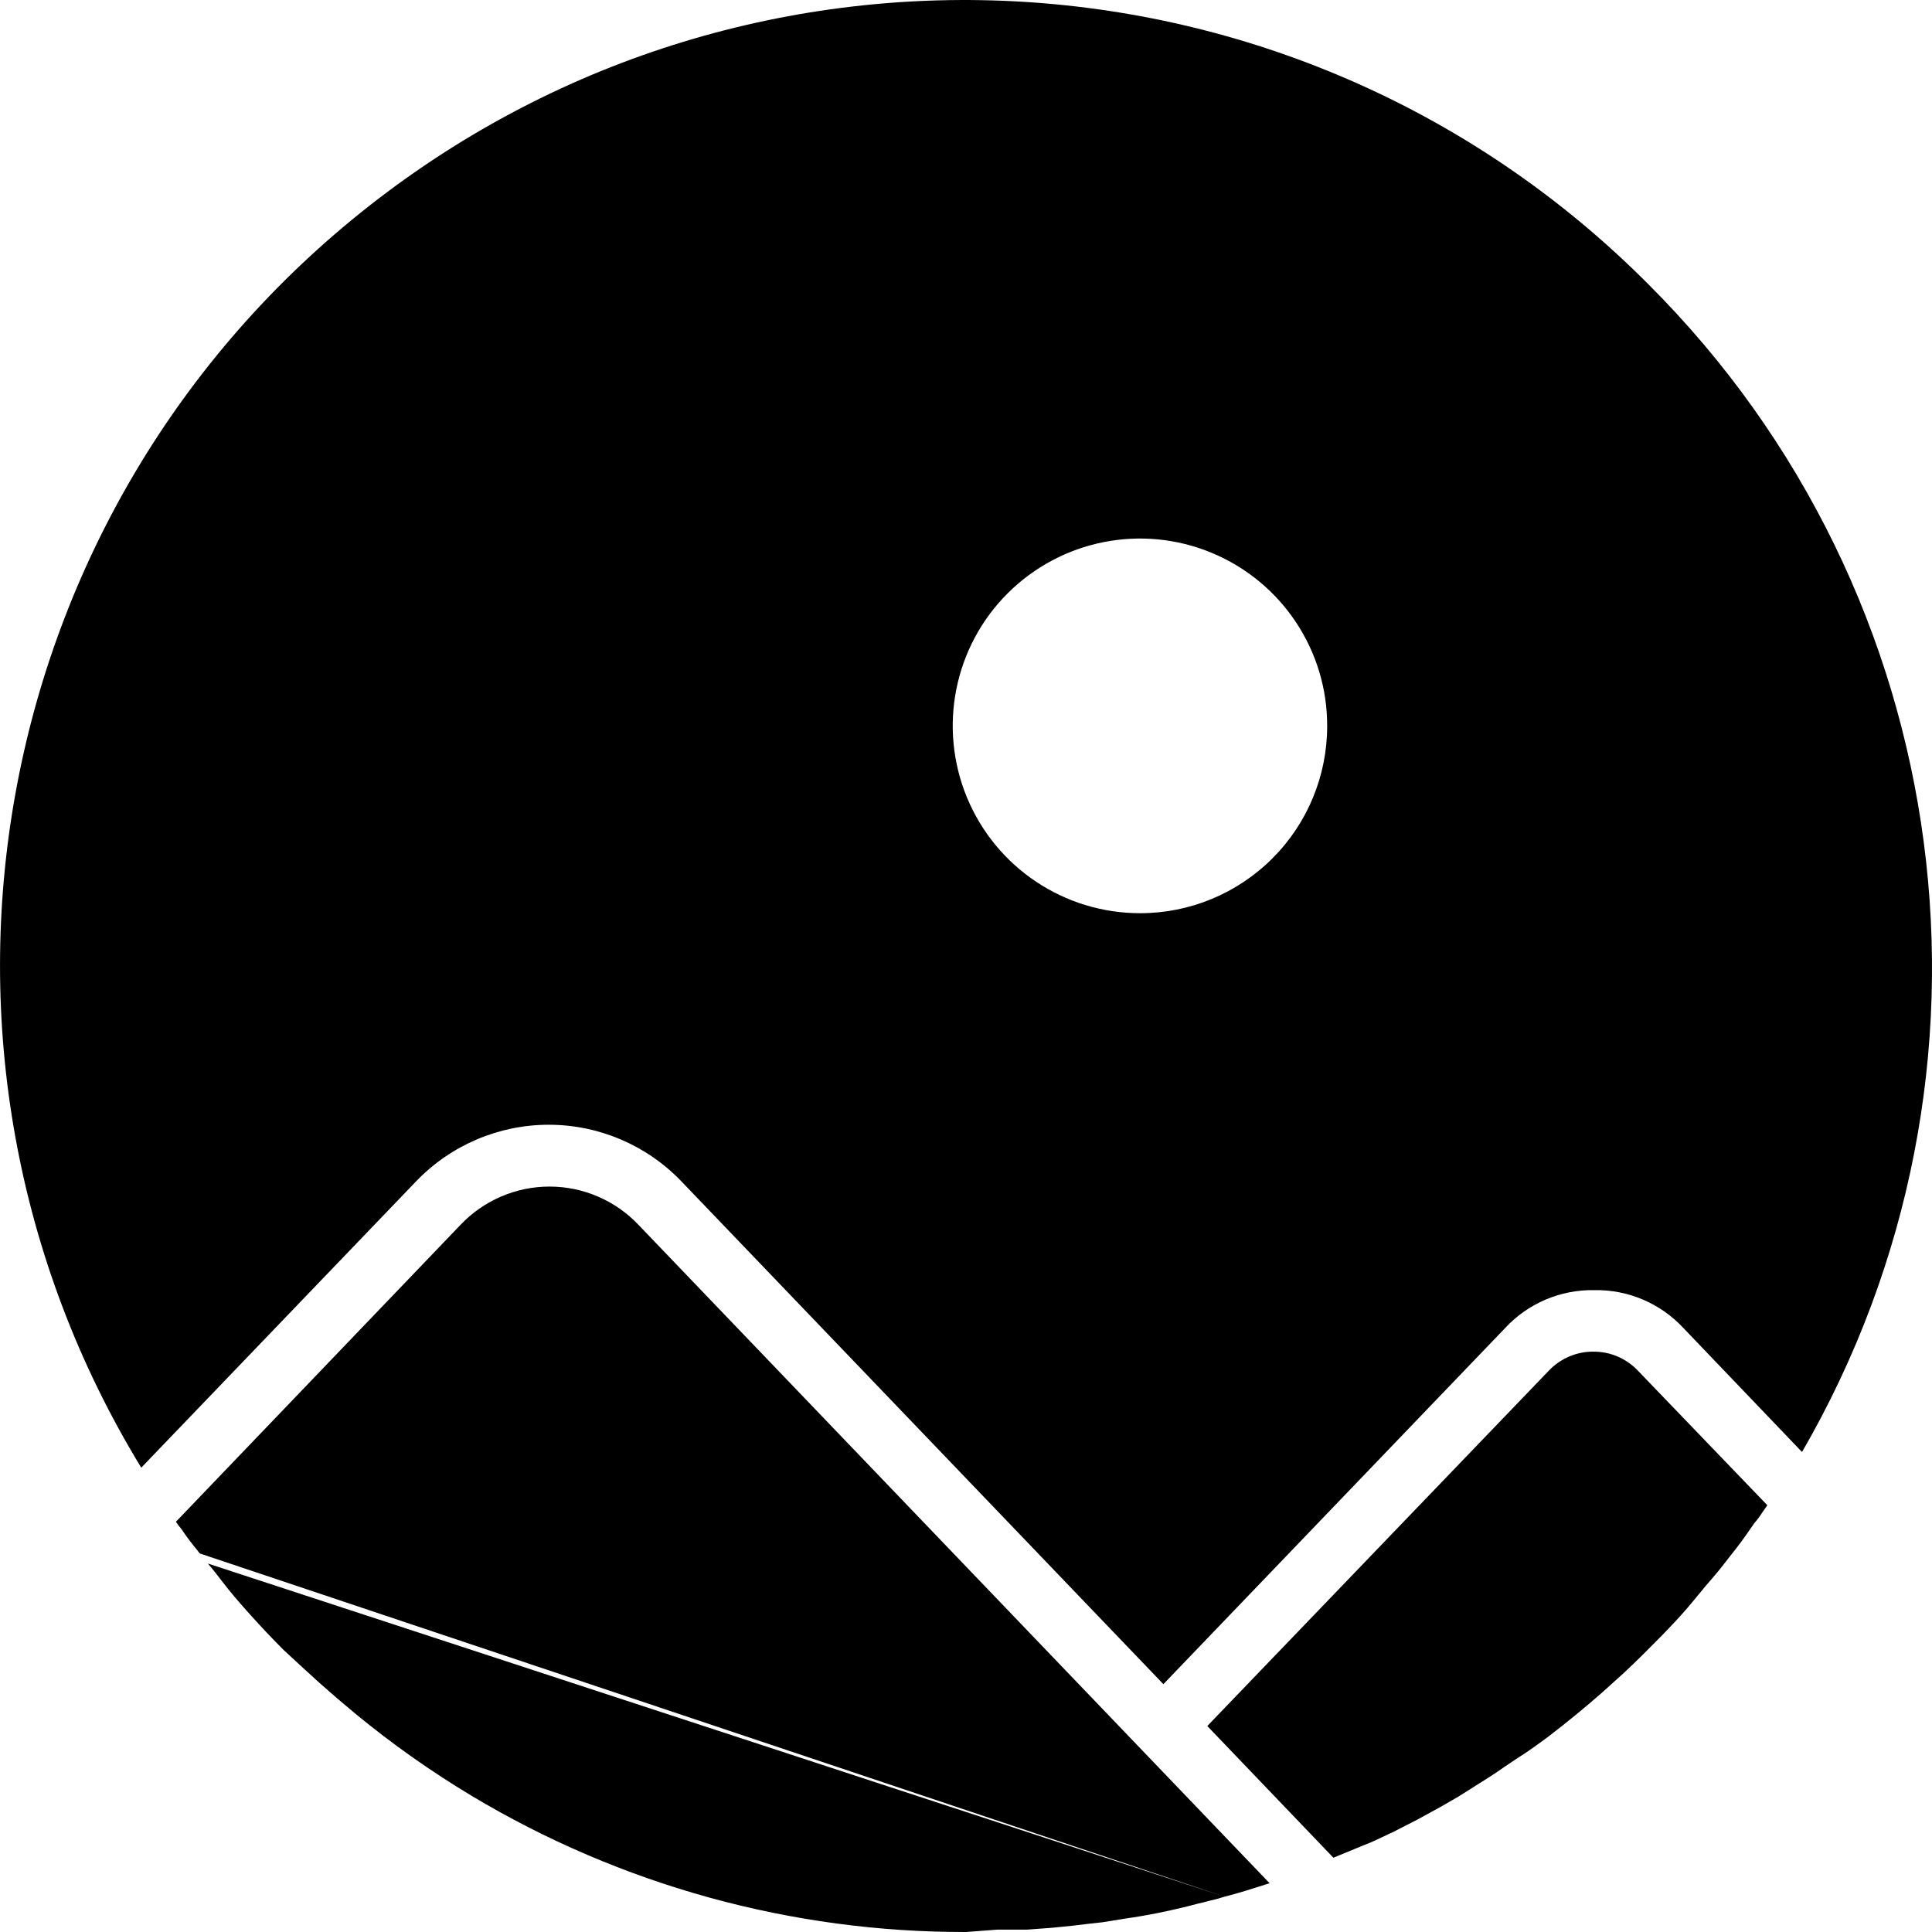 <svg width="18" height="18" viewBox="0 0 18 18" fill="none" xmlns="http://www.w3.org/2000/svg">
<path fill-rule="evenodd" clip-rule="evenodd" d="M15.359 2.65C12.146 -0.581 7.024 -0.896 3.44 1.918C-0.144 4.731 -1.057 9.783 1.316 13.674L3.878 11.005C4.201 10.669 4.647 10.479 5.113 10.479C5.579 10.479 6.024 10.669 6.347 11.005L10.839 15.691L14.024 12.372C14.238 12.142 14.54 12.014 14.854 12.02C15.167 12.014 15.469 12.142 15.683 12.372L16.789 13.528C18.833 9.997 18.246 5.532 15.359 2.65ZM10.621 8.508C9.915 8.508 9.279 8.082 9.009 7.43C8.739 6.777 8.889 6.026 9.388 5.528C9.888 5.029 10.639 4.88 11.29 5.151C11.942 5.422 12.367 6.059 12.365 6.765C12.365 7.228 12.181 7.672 11.854 7.998C11.527 8.325 11.083 8.509 10.621 8.508ZM11.799 17.555C11.671 17.596 11.539 17.638 11.409 17.671L1.861 14.473C1.853 14.463 1.845 14.453 1.838 14.443C1.785 14.379 1.735 14.313 1.689 14.244C1.671 14.223 1.654 14.201 1.639 14.178L4.29 11.412C4.506 11.184 4.806 11.055 5.12 11.055C5.433 11.055 5.733 11.184 5.949 11.412L11.829 17.546L11.799 17.555ZM11.409 17.671L1.937 14.567C1.974 14.612 2.015 14.661 2.059 14.72C2.145 14.833 2.236 14.938 2.336 15.049C2.435 15.159 2.537 15.267 2.643 15.373C2.753 15.475 2.864 15.577 2.974 15.677C3.085 15.776 3.198 15.873 3.312 15.967C3.653 16.248 4.014 16.503 4.392 16.73C5.785 17.565 7.378 18.004 9.001 18L9.291 17.978H9.568L9.797 17.961L9.988 17.942L10.156 17.922L10.273 17.909L10.483 17.875C10.676 17.848 10.87 17.809 11.06 17.762C11.096 17.752 11.131 17.743 11.168 17.734C11.2 17.727 11.232 17.719 11.265 17.71C11.314 17.699 11.362 17.686 11.409 17.671ZM12.423 17.308L11.248 16.081L14.433 12.767C14.541 12.655 14.69 12.592 14.845 12.593C15.001 12.592 15.149 12.655 15.257 12.767L16.465 14.023V14.025L16.413 14.1C16.393 14.132 16.371 14.161 16.346 14.189C16.291 14.269 16.236 14.349 16.175 14.427C16.161 14.444 16.146 14.463 16.13 14.484C16.076 14.554 16.012 14.637 15.954 14.703C15.912 14.751 15.869 14.802 15.826 14.855C15.792 14.896 15.757 14.938 15.722 14.98C15.641 15.074 15.569 15.149 15.492 15.229C15.373 15.35 15.252 15.472 15.127 15.588L14.931 15.765C14.765 15.911 14.594 16.051 14.417 16.186C14.328 16.252 14.24 16.316 14.14 16.379C14.092 16.41 14.049 16.44 14.006 16.469C13.96 16.501 13.914 16.533 13.864 16.564C13.841 16.579 13.818 16.593 13.796 16.607C13.725 16.652 13.657 16.695 13.587 16.739L13.424 16.833L13.203 16.954L12.974 17.071C12.953 17.08 12.932 17.09 12.912 17.1C12.844 17.133 12.776 17.165 12.697 17.195L12.423 17.308Z" fill="black"/>
</svg>
